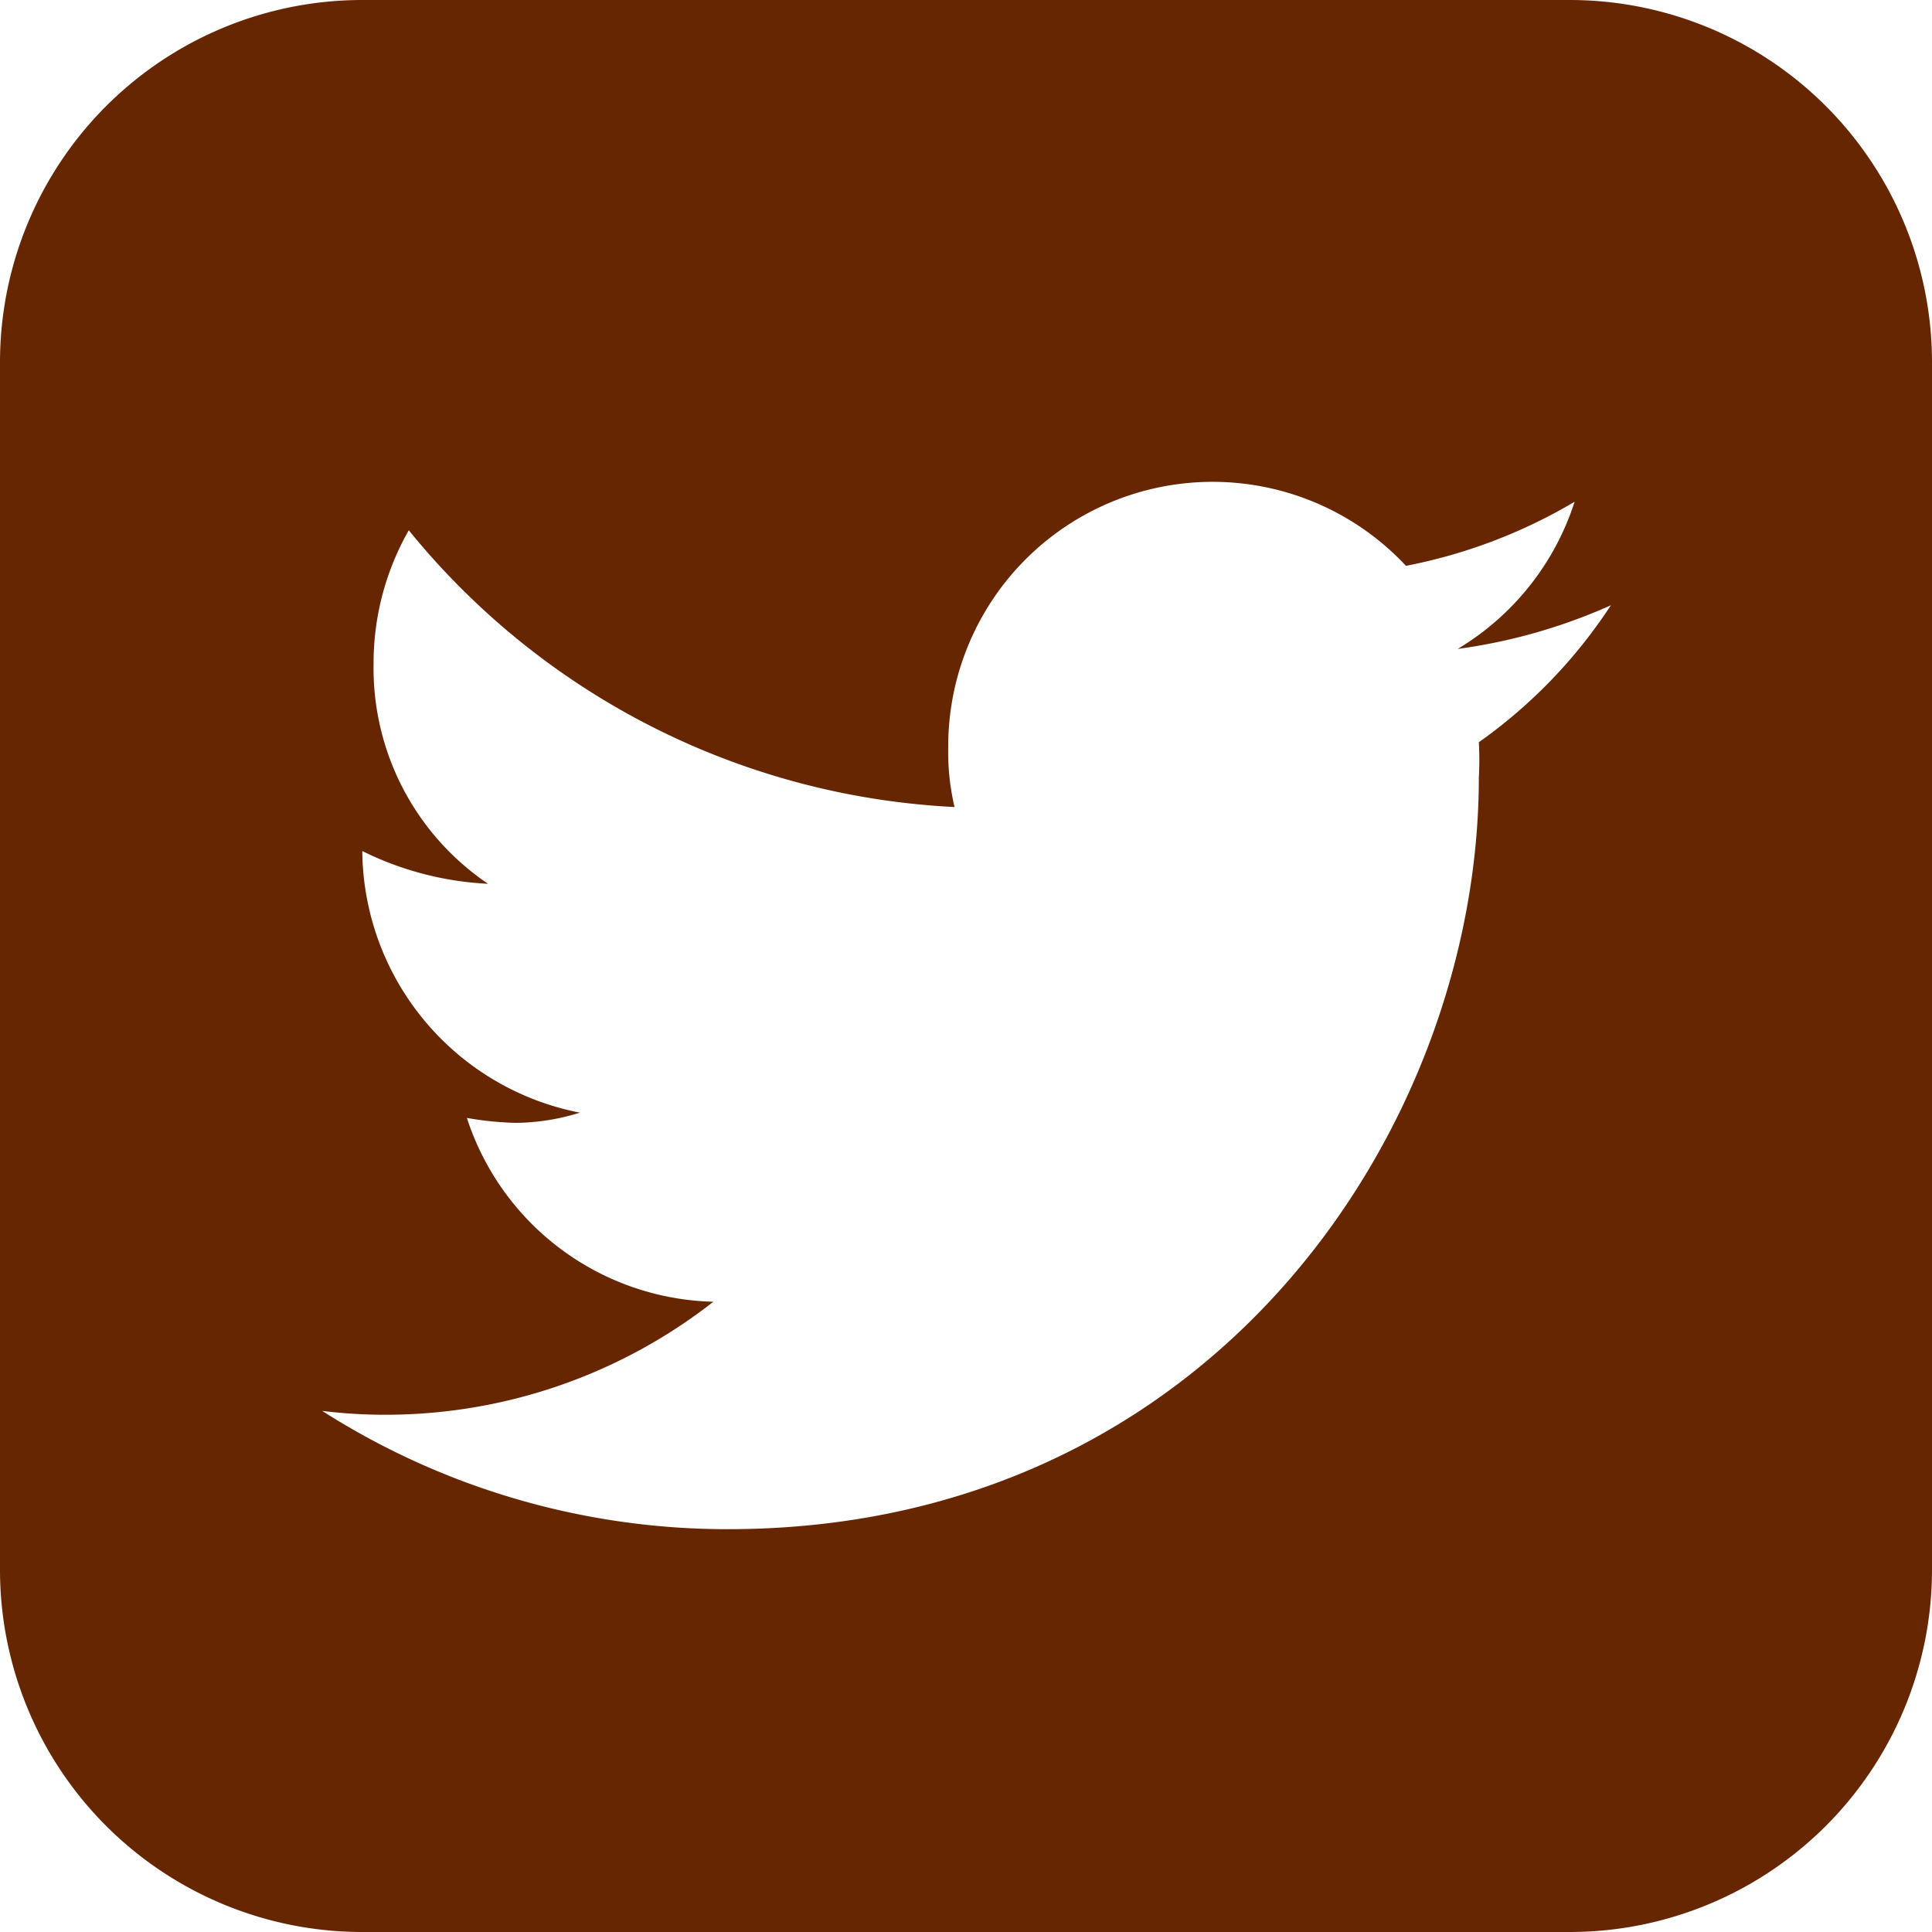 <svg xmlns="http://www.w3.org/2000/svg" viewBox="0 0 54.87 54.87"><defs><style>.cls-1{fill:#662602}</style></defs><title>icon-twitter-maroon</title><g id="Layer_2" data-name="Layer 2"><g id="social-media"><g id="maroon"><path class="cls-1" d="M54.87 44.58a10.29 10.29 0 0 1-10.29 10.29H10.29A10.29 10.29 0 0 1 0 44.58V10.29A10.29 10.29 0 0 1 10.29 0h34.29a10.29 10.29 0 0 1 10.29 10.29zM41.4 18.43a7.58 7.58 0 0 0 3.32-4.18 14.94 14.94 0 0 1-4.79 1.82 7.51 7.51 0 0 0-13 5.14 6.79 6.79 0 0 0 .18 1.71 21.31 21.31 0 0 1-15.5-7.86 7.61 7.61 0 0 0-1 3.79 7.39 7.39 0 0 0 3.25 6.25 9 9 0 0 1-3.57-.93v.07a7.64 7.64 0 0 0 6.18 7.36 6.27 6.27 0 0 1-1.82.29 9.22 9.22 0 0 1-1.39-.14 7.55 7.55 0 0 0 7 5.22 15.11 15.11 0 0 1-9.32 3.21 14.47 14.47 0 0 1-1.79-.11 21.38 21.38 0 0 0 11.5 3.36C34.44 43.44 42 32 42 22.08a8.85 8.85 0 0 0 0-1 14.42 14.42 0 0 0 3.75-3.89 15.82 15.82 0 0 1-4.35 1.24z" id="twitter"/></g></g></g></svg>